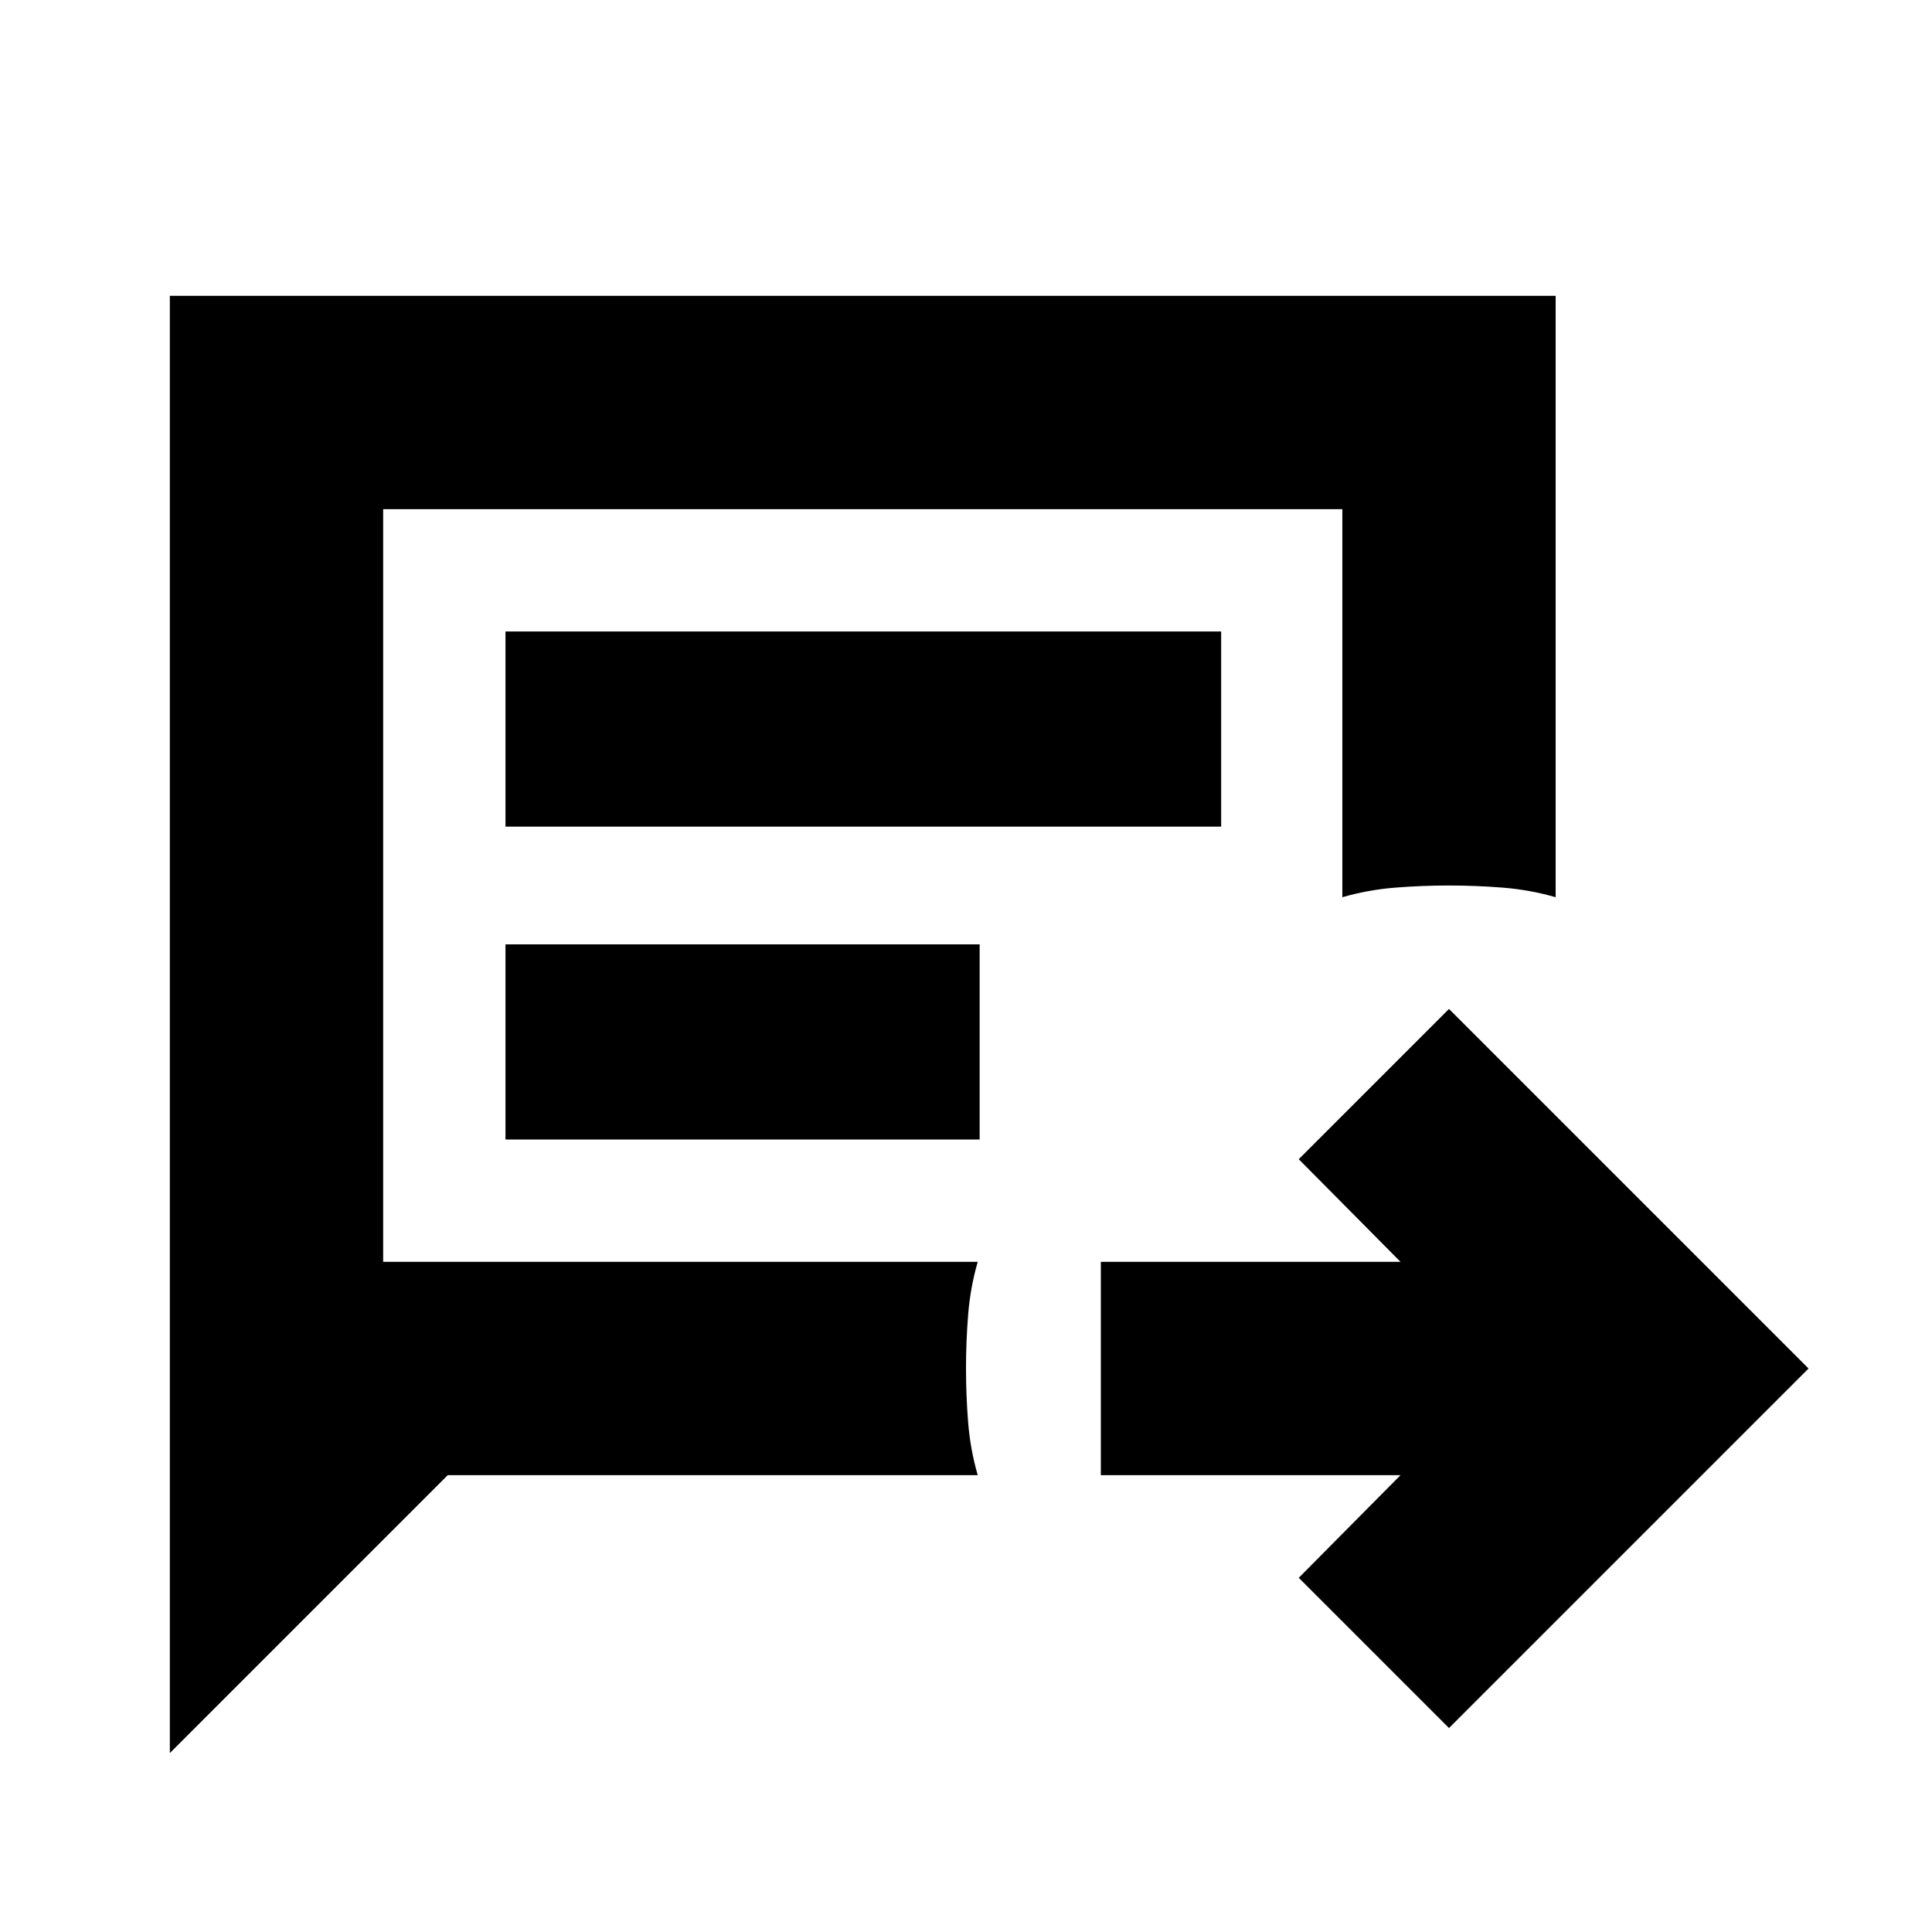 <svg xmlns="http://www.w3.org/2000/svg" height="24" viewBox="0 -960 960 960" width="24"><path d="M720-101.347 645.347-176l50.564-50.999H546.999v-106.002h148.912L645.347-384 720-458.653 898.653-280 720-101.347ZM84.39-88.911v-724.09H773v298.827q-12.827-3.696-26.218-4.761Q733.391-520 720-520q-13.391 0-26.783 1.065-13.391 1.065-26.218 4.761v-192.825H190.391v373.998h295.435q-3.696 12.827-4.761 26.218Q480-293.391 480-280q0 13.391 1.065 26.783 1.065 13.391 4.761 26.218H222.477L84.389-88.911ZM251.172-549.26h355.611v-96.958H251.172v96.958Zm0 155.478h235.611v-96.958H251.172v96.958Zm-60.781 60.781v-373.998 373.998Z"/></svg>